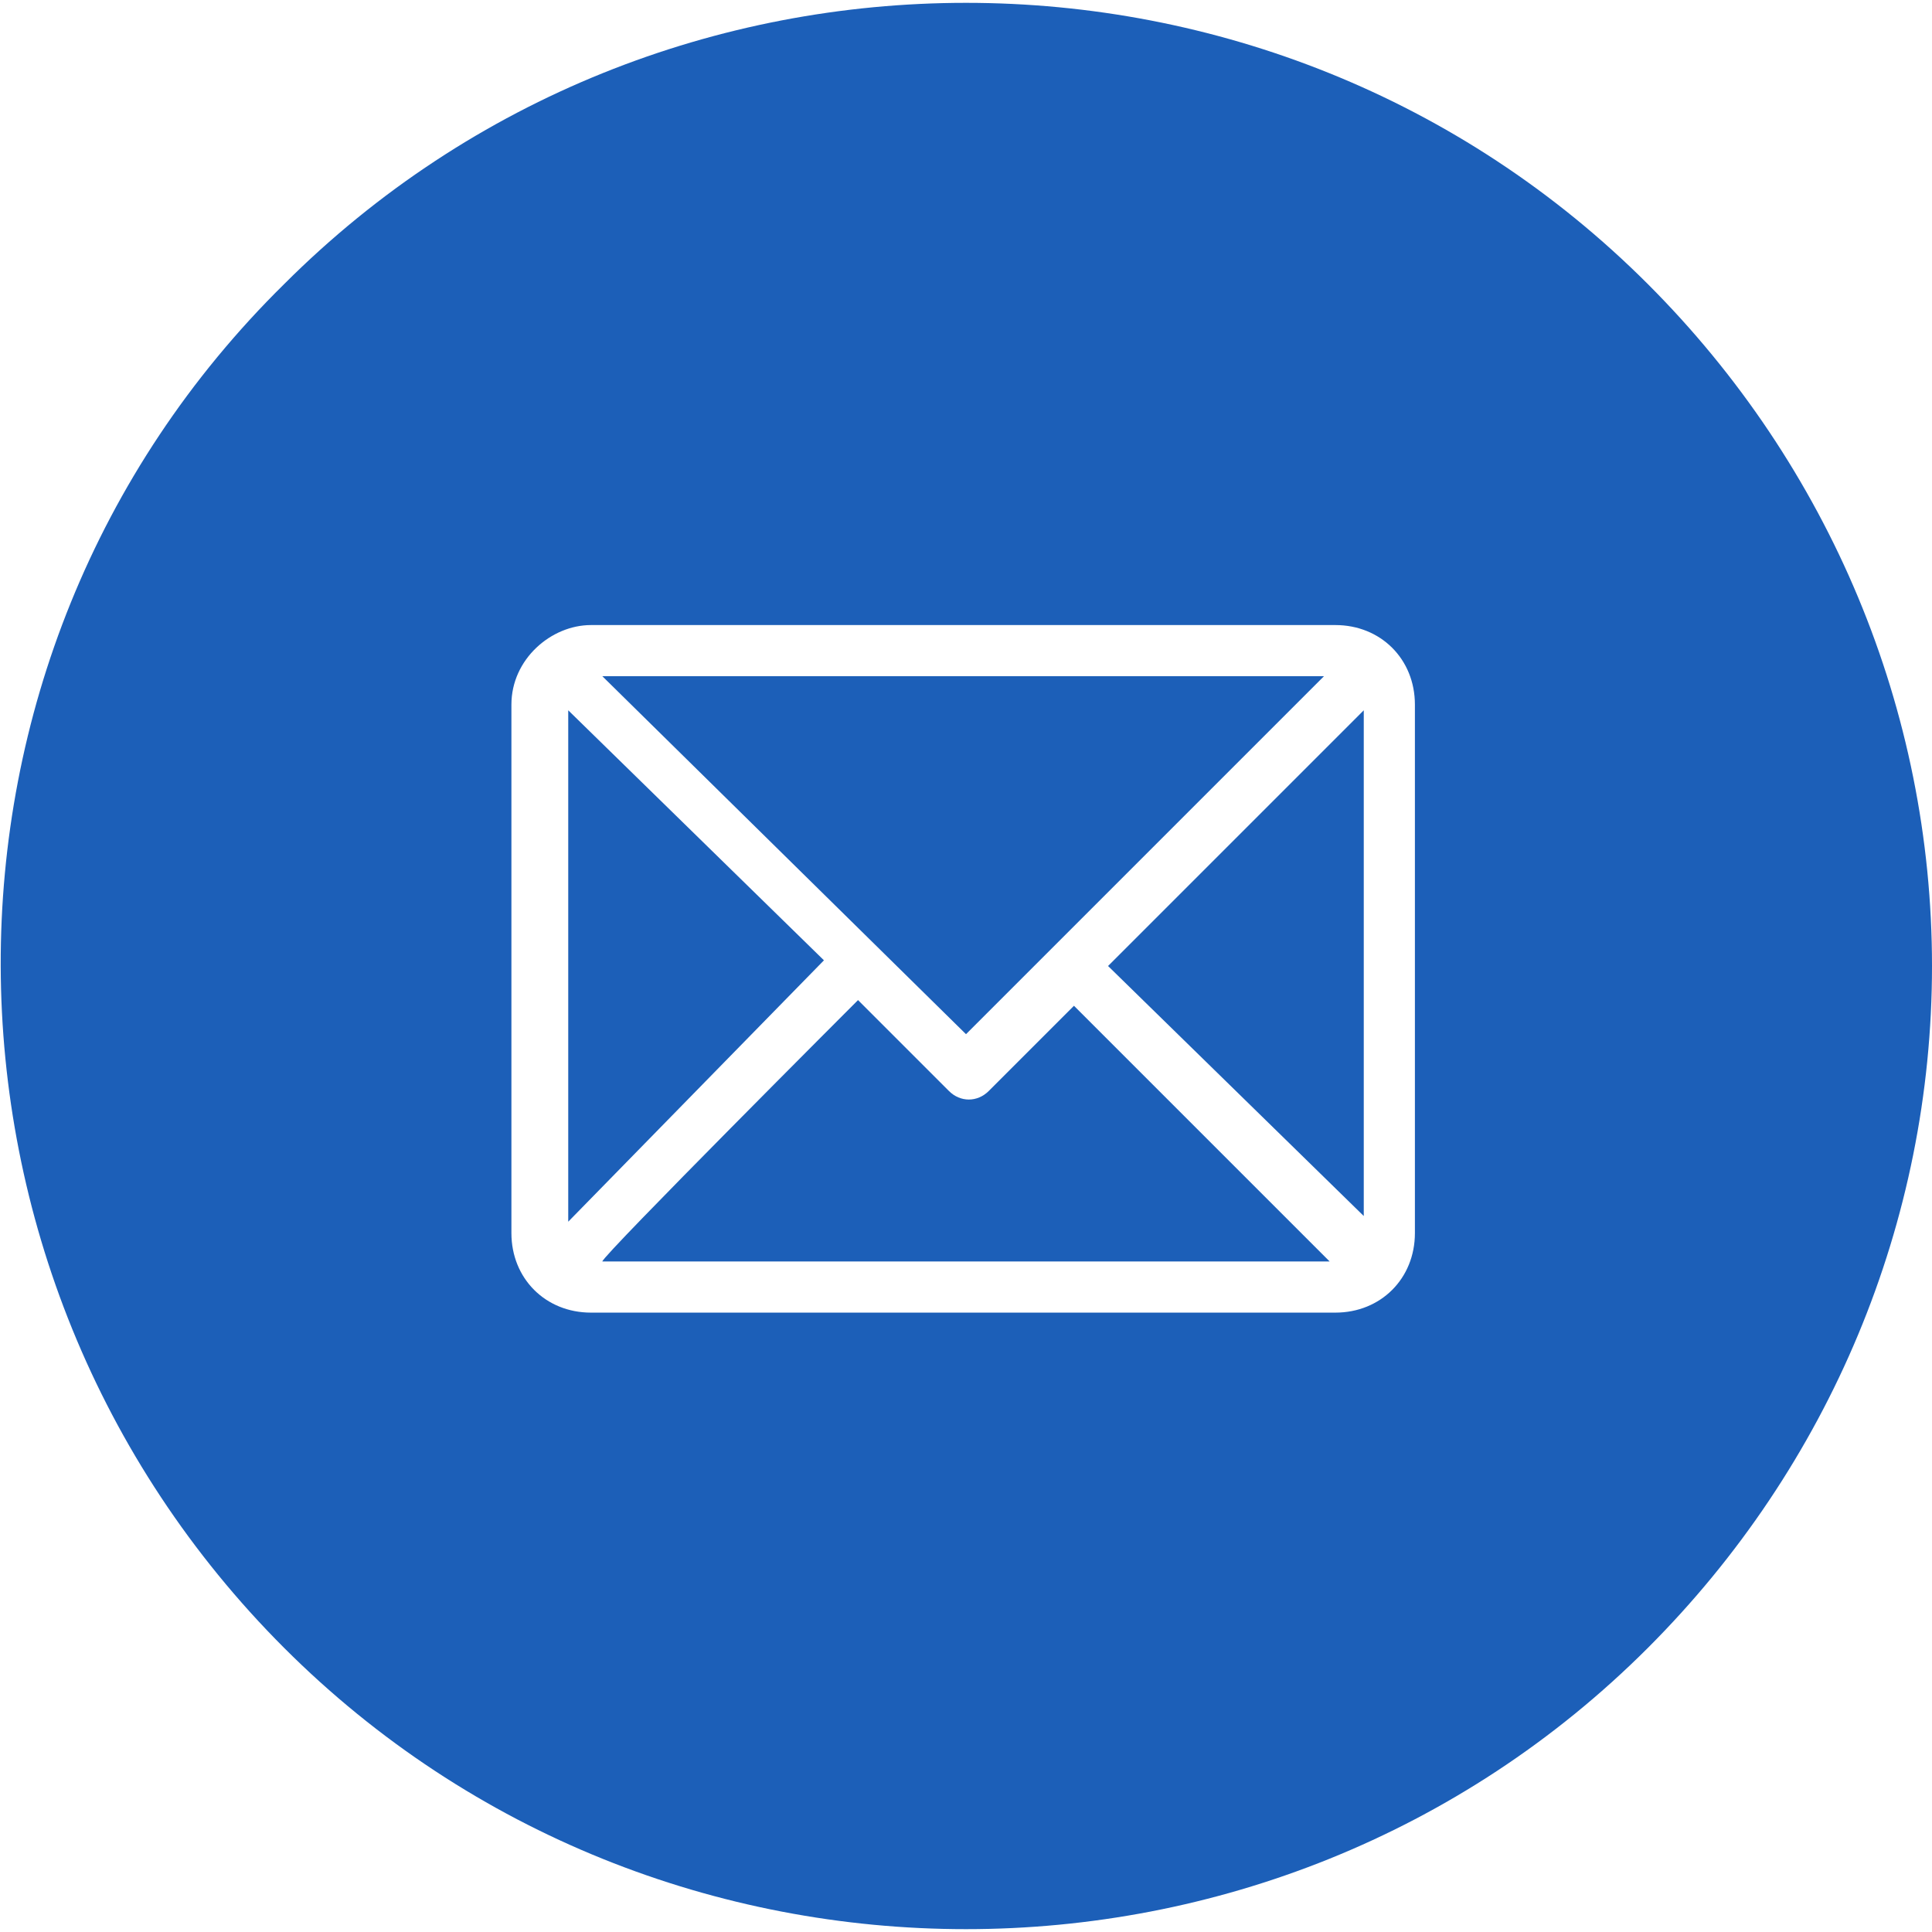 <?xml version="1.0" encoding="utf-8"?>
<!-- Generator: Adobe Illustrator 23.0.1, SVG Export Plug-In . SVG Version: 6.00 Build 0)  -->
<svg version="1.1" id="Layer_1" xmlns="http://www.w3.org/2000/svg" xmlns:xlink="http://www.w3.org/1999/xlink" x="0px" y="0px"
	 viewBox="0 0 34 34" style="enable-background:new 0 0 34 34;" xml:space="preserve">
<style type="text/css">
	.st0{fill:#1C5FB8;}
</style>
<g>
	<g>
		<g>
			<g>
				<g>
					<path class="st0" d="M5,5c6.6-6.6,17.4-6.6,24,0c3.2,3.2,5,7.5,5,12c0,4.5-1.8,8.8-5,12c-6.6,6.6-17.4,6.6-24,0S-1.7,11.6,5,5z
						 M23.5,11H10.4C9.7,11,9,11.6,9,12.4v9.3c0,0.8,0.6,1.4,1.4,1.4h13.1c0.8,0,1.4-0.6,1.4-1.4v-9.3C24.9,11.6,24.3,11,23.5,11z
						 M15.1,17.6l1.6,1.6c0.2,0.2,0.5,0.2,0.7,0l1.5-1.5l4.5,4.5H10.6C10.6,22.1,15.1,17.6,15.1,17.6z M10,12.5l4.5,4.4L10,21.5
						V12.5z M24,12.5v8.9L19.5,17C19.5,17,24,12.5,24,12.5z M23.3,11.9L17,18.2l-6.4-6.3C10.6,11.9,23.3,11.9,23.3,11.9z"/>
				</g>
			</g>
		</g>
	</g>
</g>
</svg>

